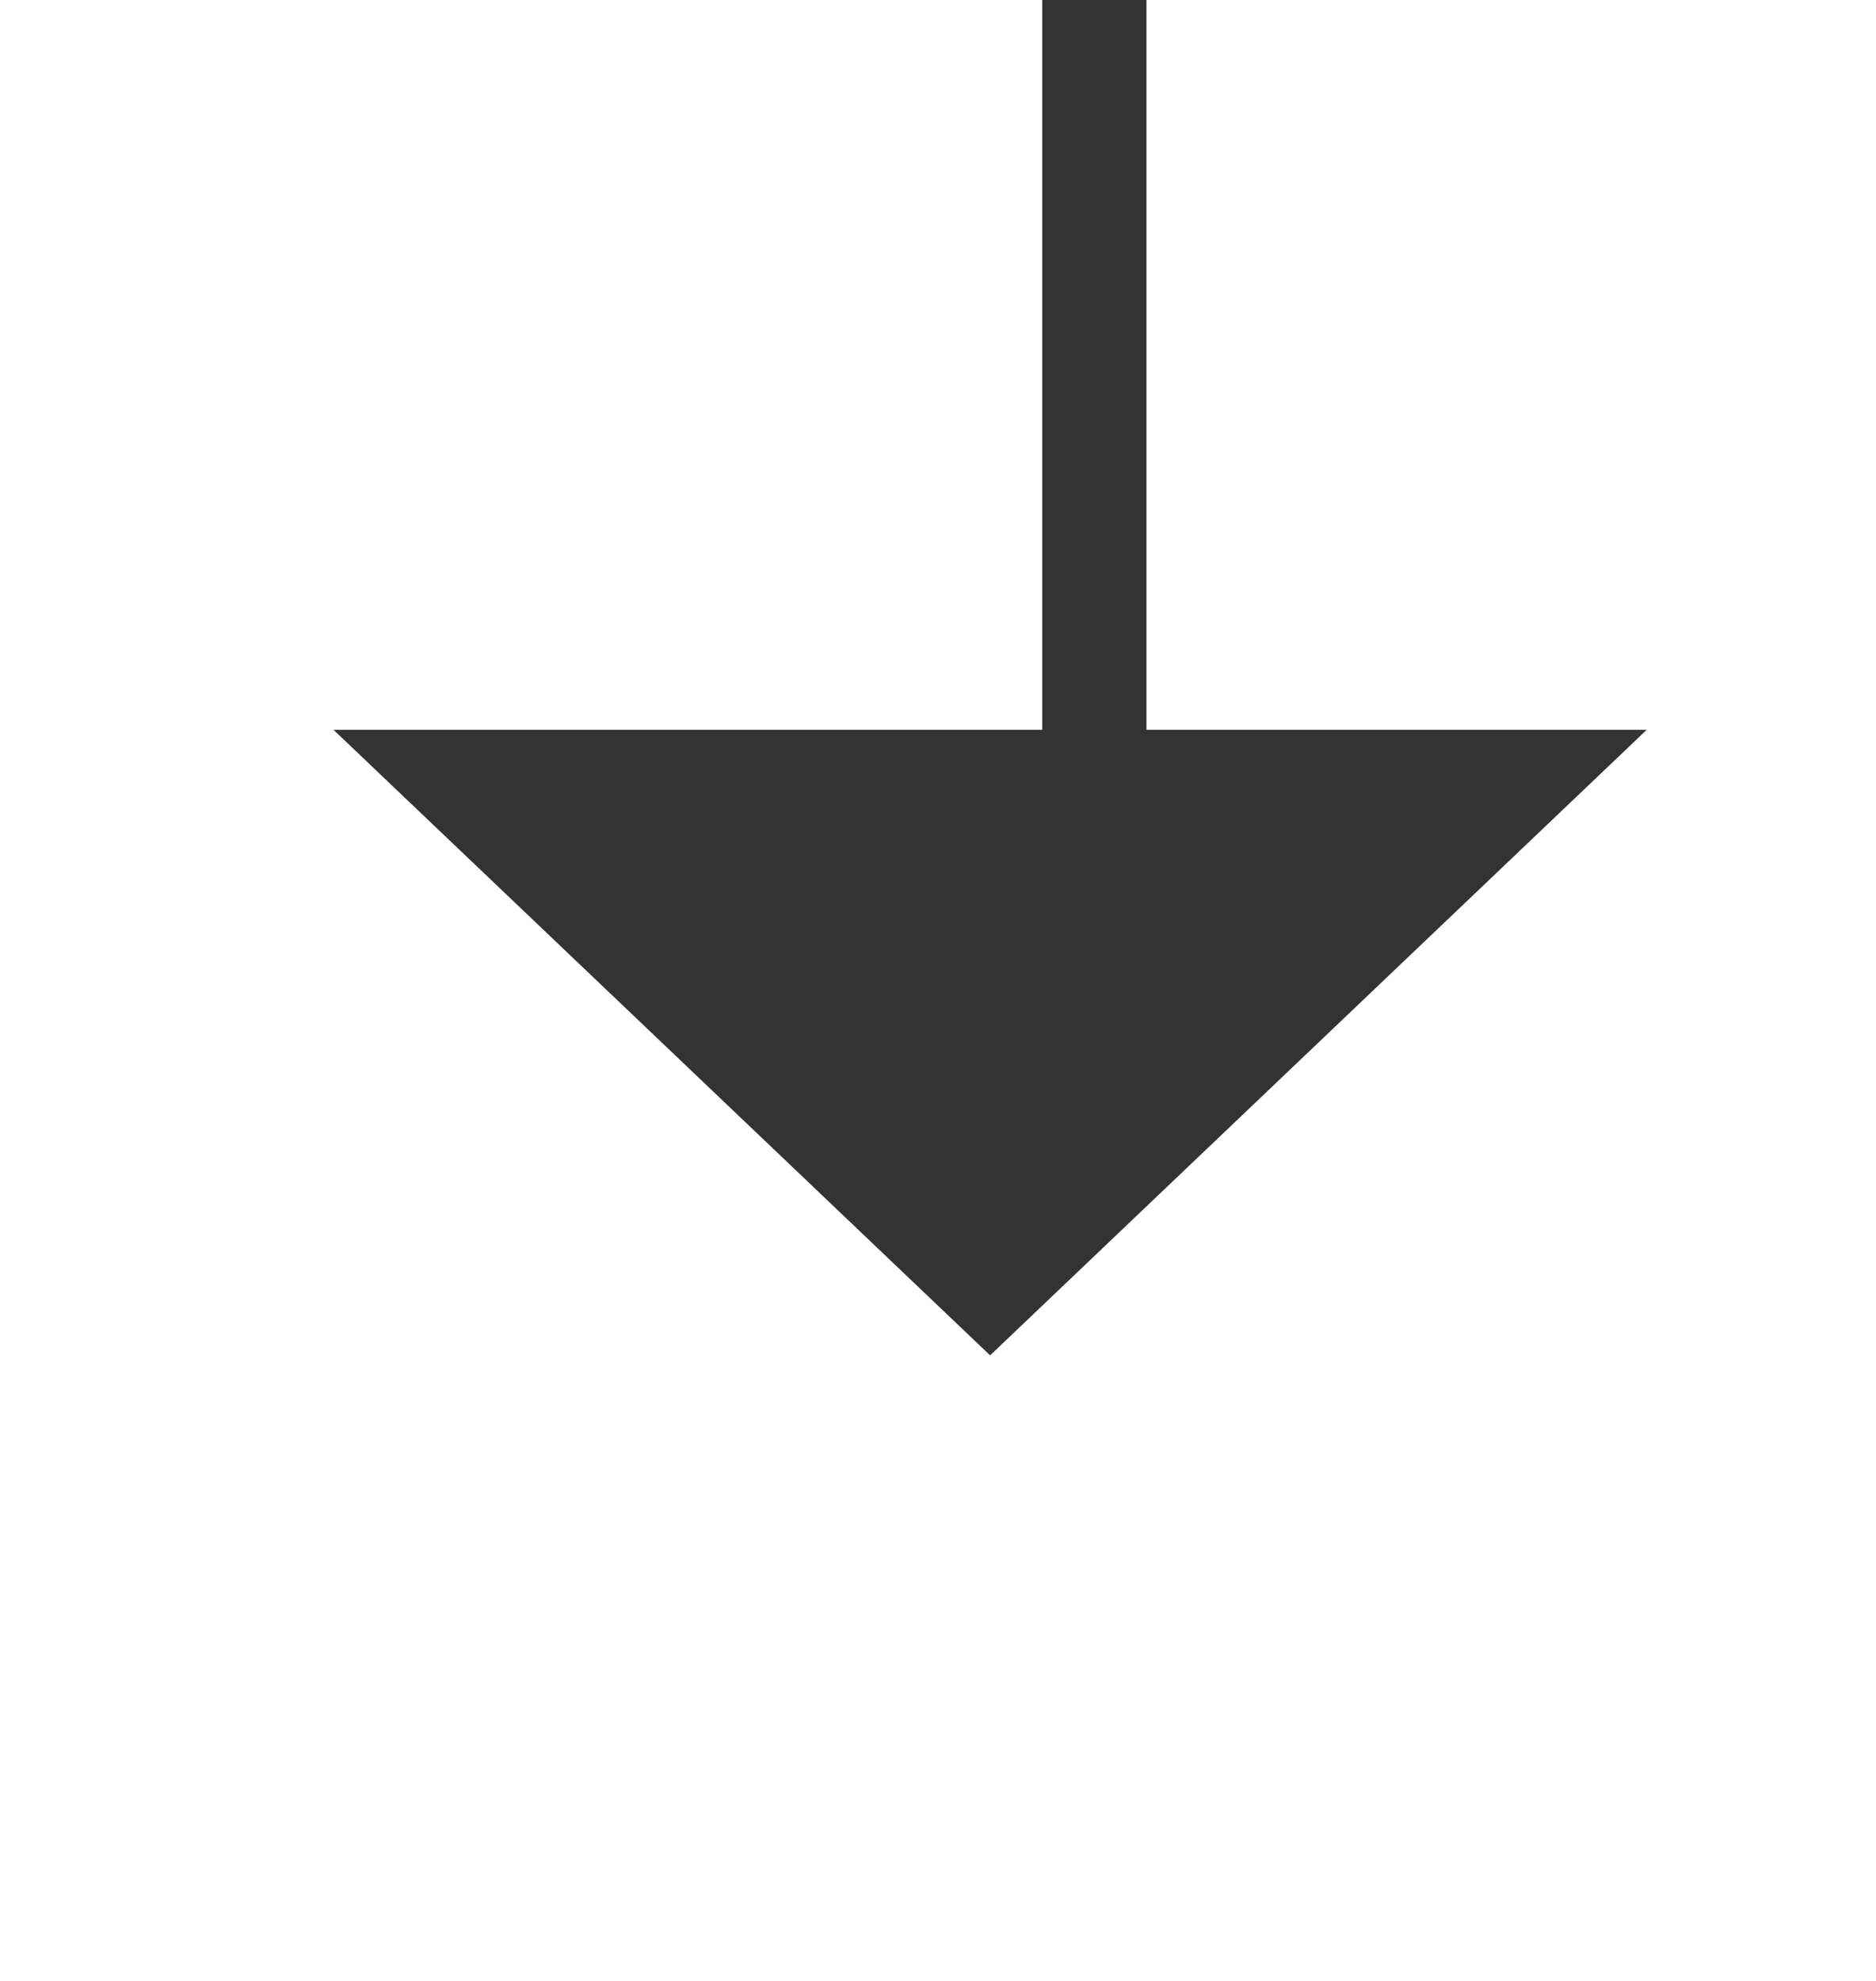 ﻿<?xml version="1.0" encoding="utf-8"?>
<svg version="1.1" xmlns:xlink="http://www.w3.org/1999/xlink" width="18px" height="19px" preserveAspectRatio="xMidYMin meet" viewBox="362 399  16 19" xmlns="http://www.w3.org/2000/svg">
  <path d="M 371.5 371  L 371.5 406.5  A 0.5 0.5 0 0 1 371 407.5 A 0.5 0.5 0 0 0 370.5 408 " stroke-width="1" stroke="#333333" fill="none" />
  <path d="M 364.2 406  L 370.5 412  L 376.8 406  L 364.2 406  Z " fill-rule="nonzero" fill="#333333" stroke="none" />
</svg>